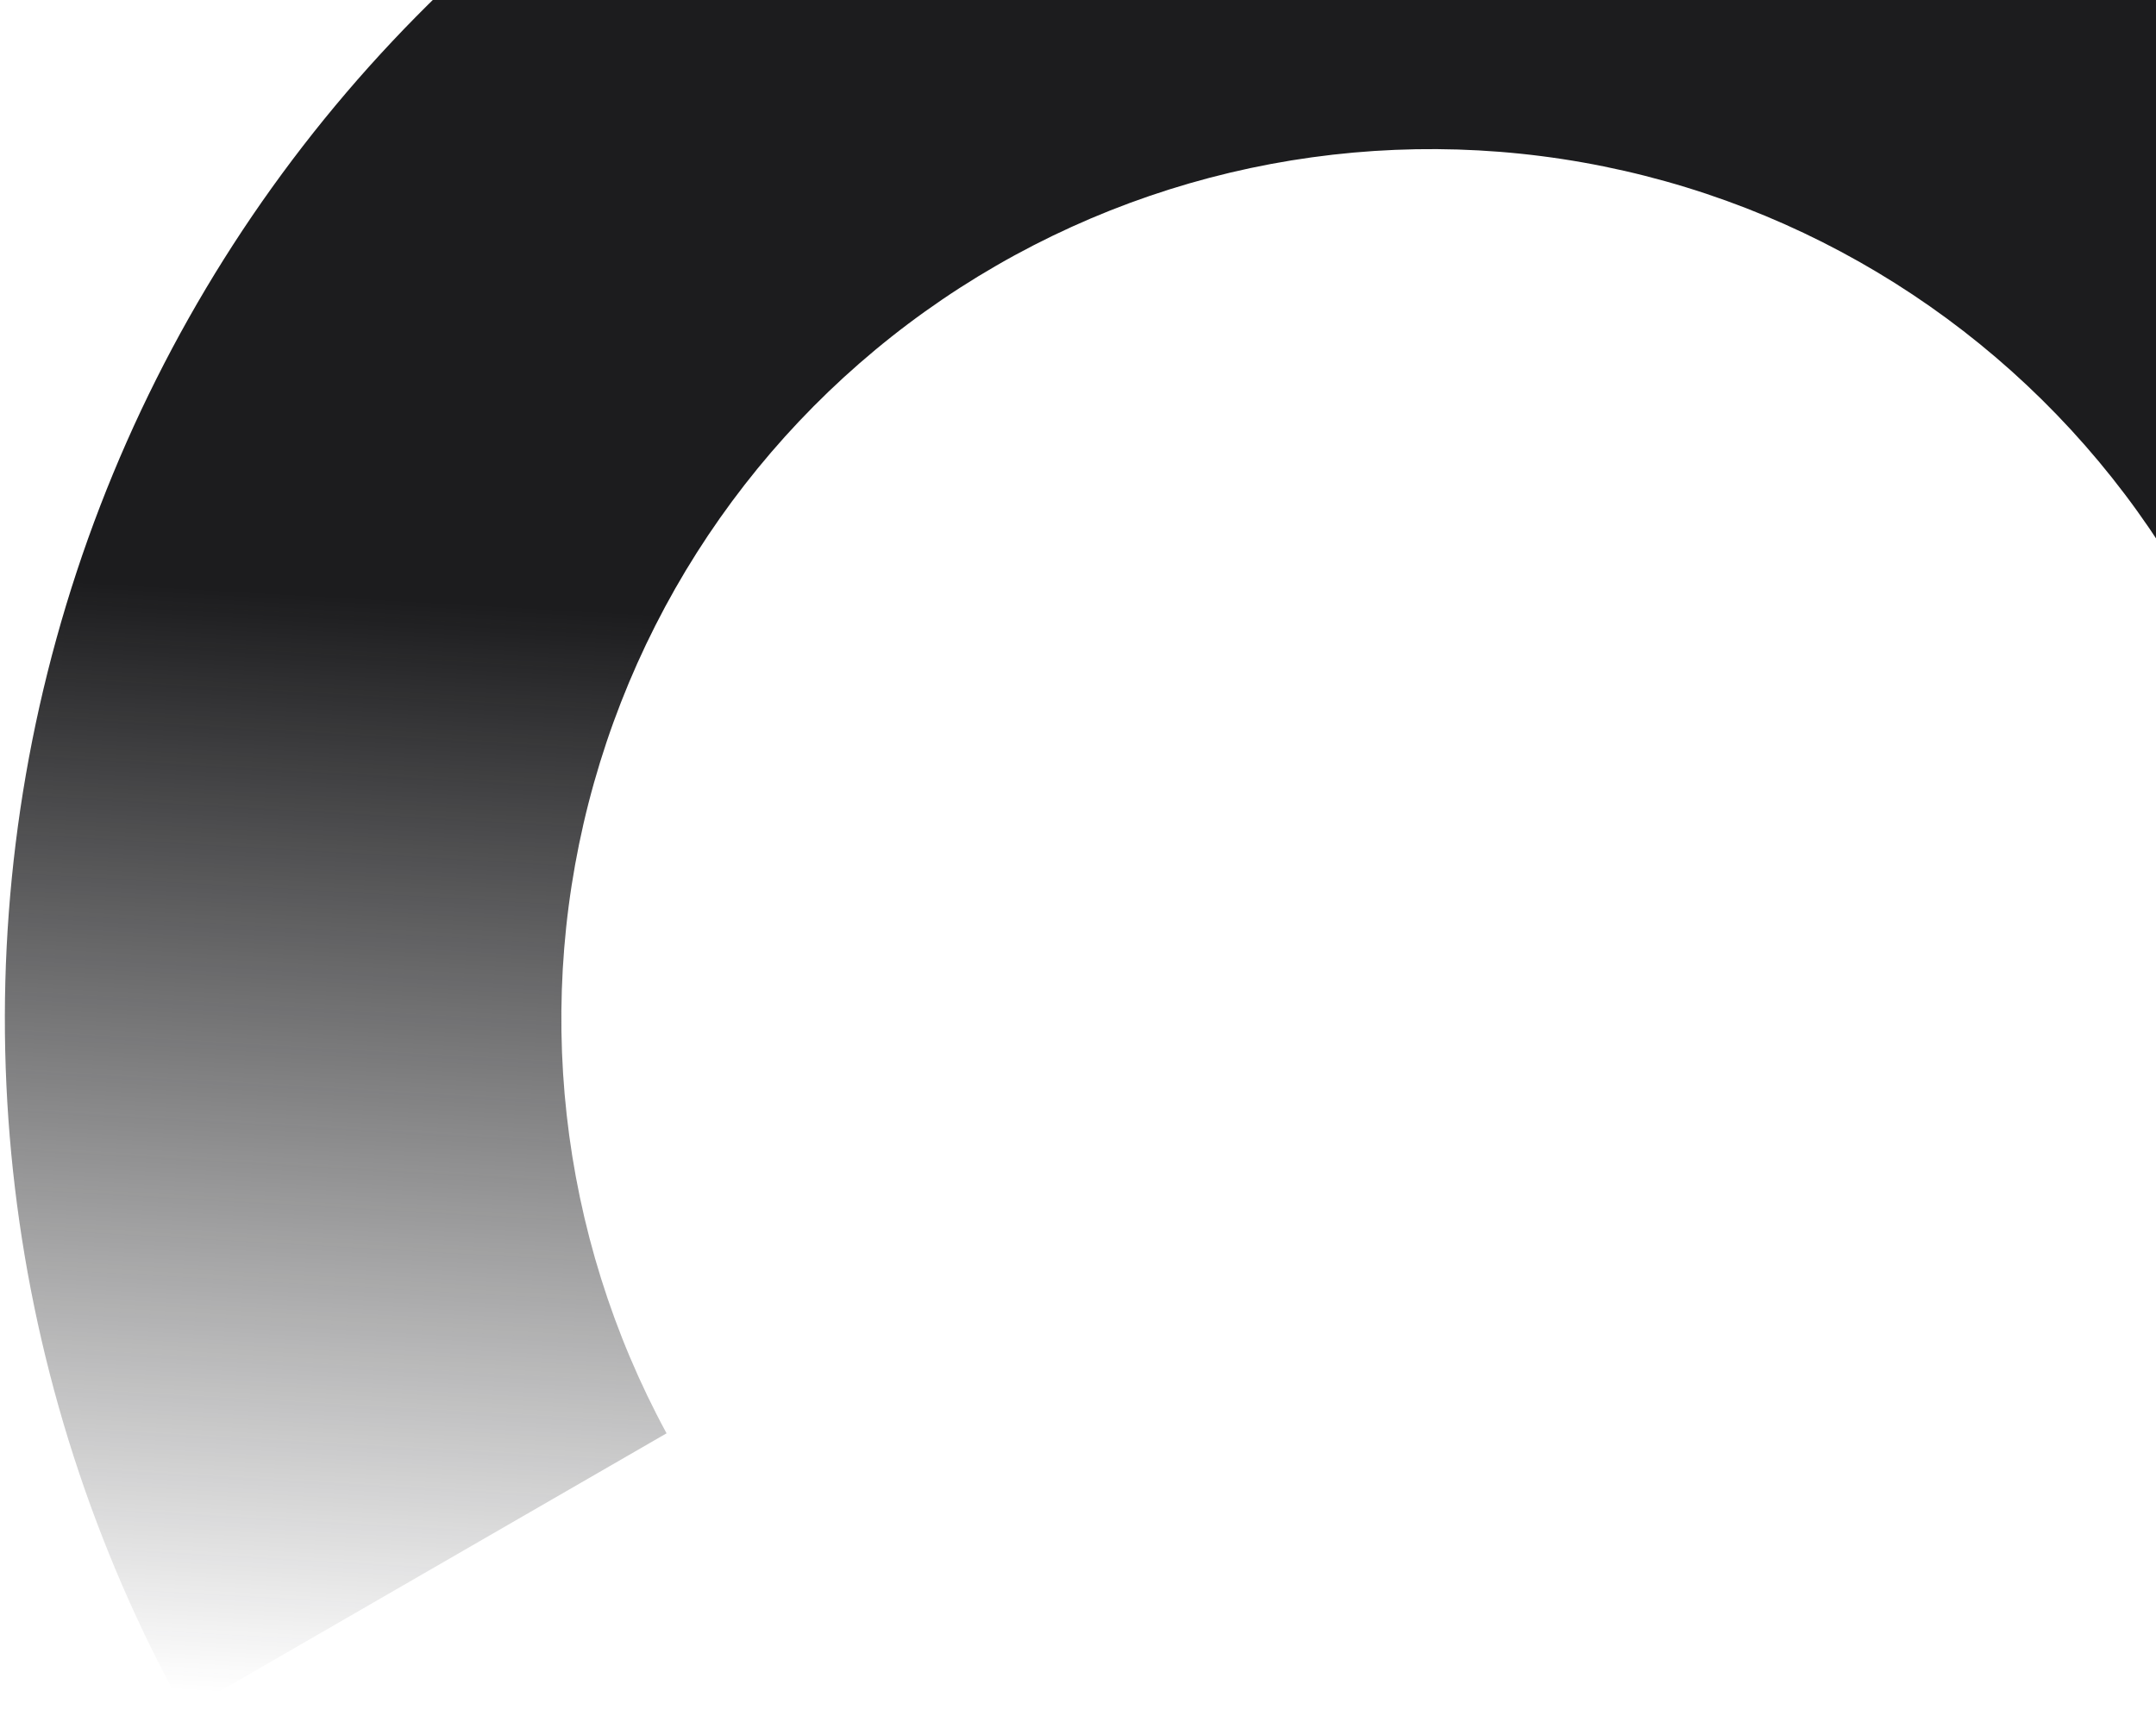 <svg width="189" height="151" viewBox="0 0 189 151" fill="none" xmlns="http://www.w3.org/2000/svg">
<path d="M16.172 150.062L58.432 125.663C48.959 108.196 46.679 87.721 52.079 68.599C57.478 49.477 70.13 33.218 87.34 23.286C104.548 13.351 124.955 10.528 144.214 15.417C163.473 20.306 180.062 32.521 190.448 49.461L232.708 25.062C215.843 -3.094 188.585 -23.49 156.815 -31.727C125.046 -39.963 91.311 -35.379 62.891 -18.964C34.495 -2.545 13.686 24.373 4.947 55.99C-3.792 87.606 0.239 121.39 16.172 150.062Z" fill="url(#paint0_linear_223_2473)"/>
<defs>
<linearGradient id="paint0_linear_223_2473" x1="52" y1="53.5" x2="46.5" y2="150" gradientUnits="userSpaceOnUse">
<stop stop-color="#1C1C1E"/>
<stop offset="1" stop-color="#1C1C1E" stop-opacity="0"/>
</linearGradient>
</defs>
</svg>
